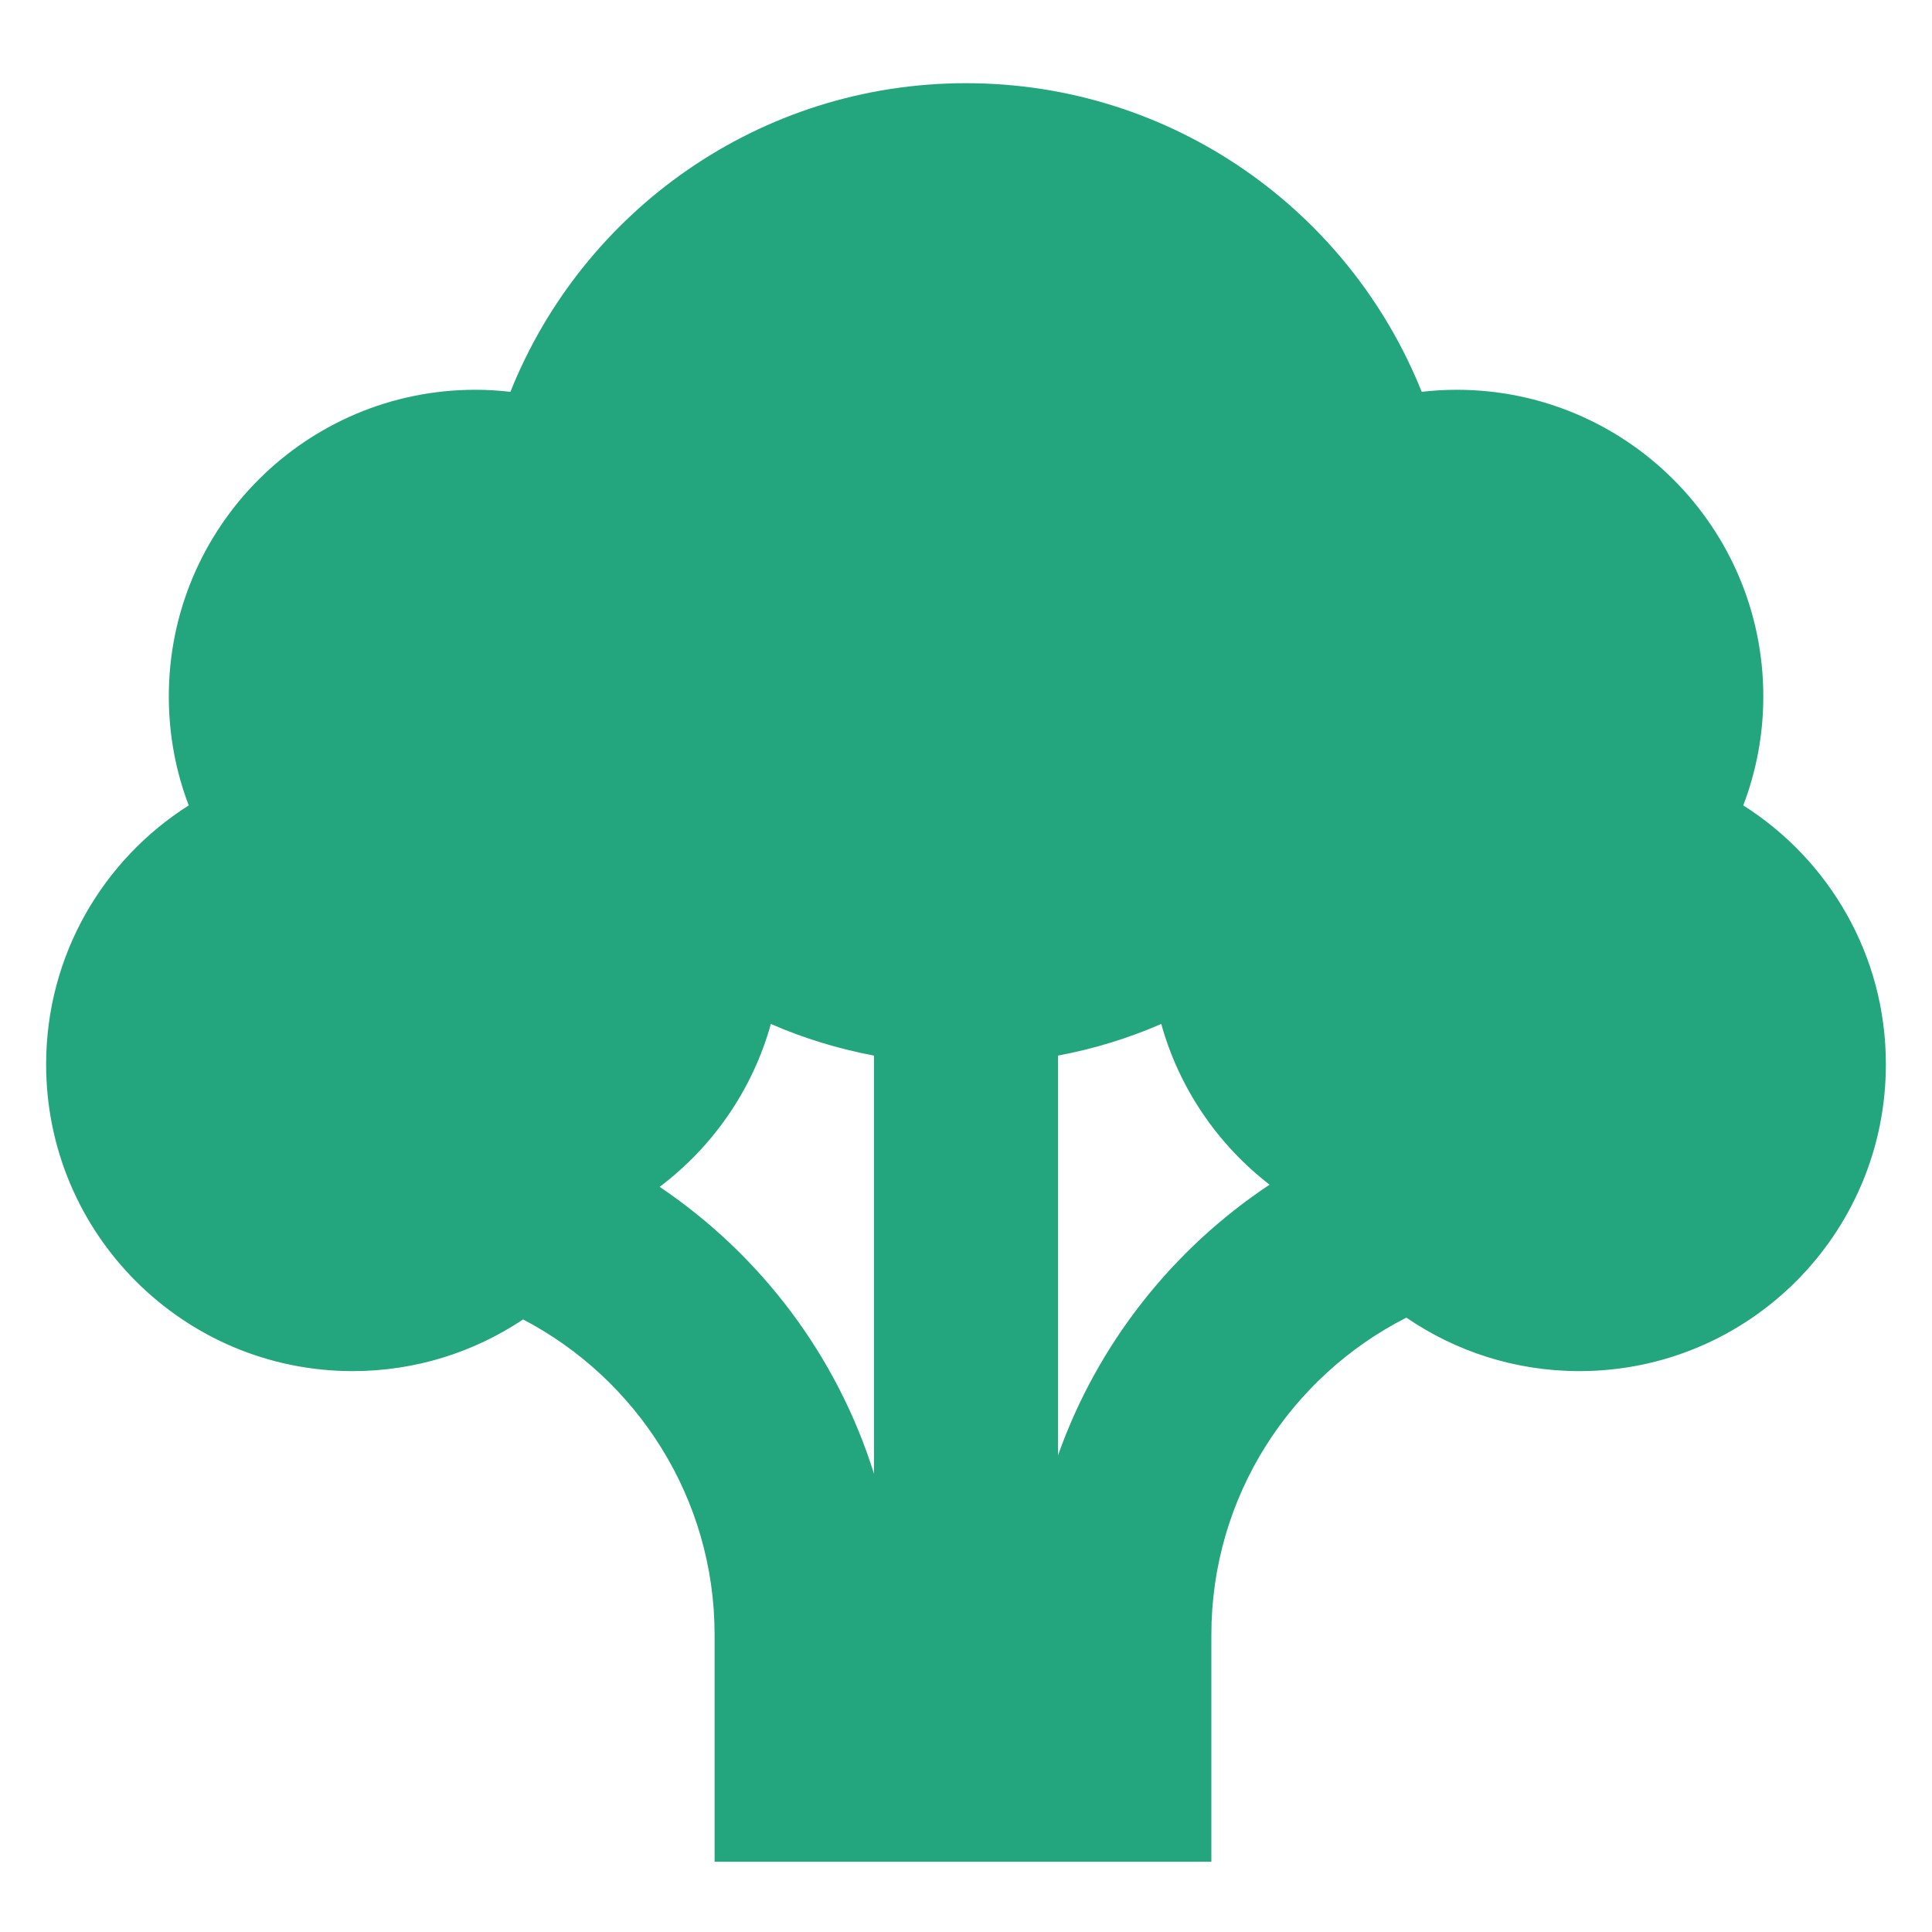 <svg width="16" height="16" viewBox="0 0 16 16" fill="none" xmlns="http://www.w3.org/2000/svg">
<path d="M14.437 6.67C14.544 6.389 14.603 6.086 14.603 5.768C14.603 4.365 13.466 3.228 12.063 3.228C11.965 3.228 11.869 3.234 11.774 3.245C11.175 1.748 9.712 0.689 8 0.689C6.289 0.689 4.825 1.748 4.227 3.245C4.132 3.234 4.035 3.228 3.937 3.228C2.535 3.228 1.398 4.365 1.398 5.768C1.398 6.086 1.456 6.389 1.563 6.67C0.853 7.12 0.382 7.912 0.382 8.815C0.382 10.218 1.519 11.355 2.921 11.355C3.443 11.355 3.928 11.197 4.332 10.927C5.273 11.419 5.918 12.405 5.918 13.539V15.418H10.032V13.539C10.032 12.393 10.689 11.399 11.647 10.912C12.054 11.191 12.548 11.355 13.079 11.355C14.482 11.355 15.618 10.218 15.618 8.815C15.619 7.912 15.147 7.12 14.437 6.67ZM7.238 12.205C6.932 11.226 6.297 10.391 5.463 9.829C5.903 9.497 6.232 9.026 6.384 8.48C6.654 8.598 6.941 8.686 7.238 8.742V12.205ZM8.762 12.053V8.742C9.06 8.686 9.346 8.598 9.617 8.48C9.766 9.016 10.086 9.48 10.514 9.811C9.711 10.344 9.088 11.13 8.762 12.053Z" fill="#23A67E"/>
</svg>
